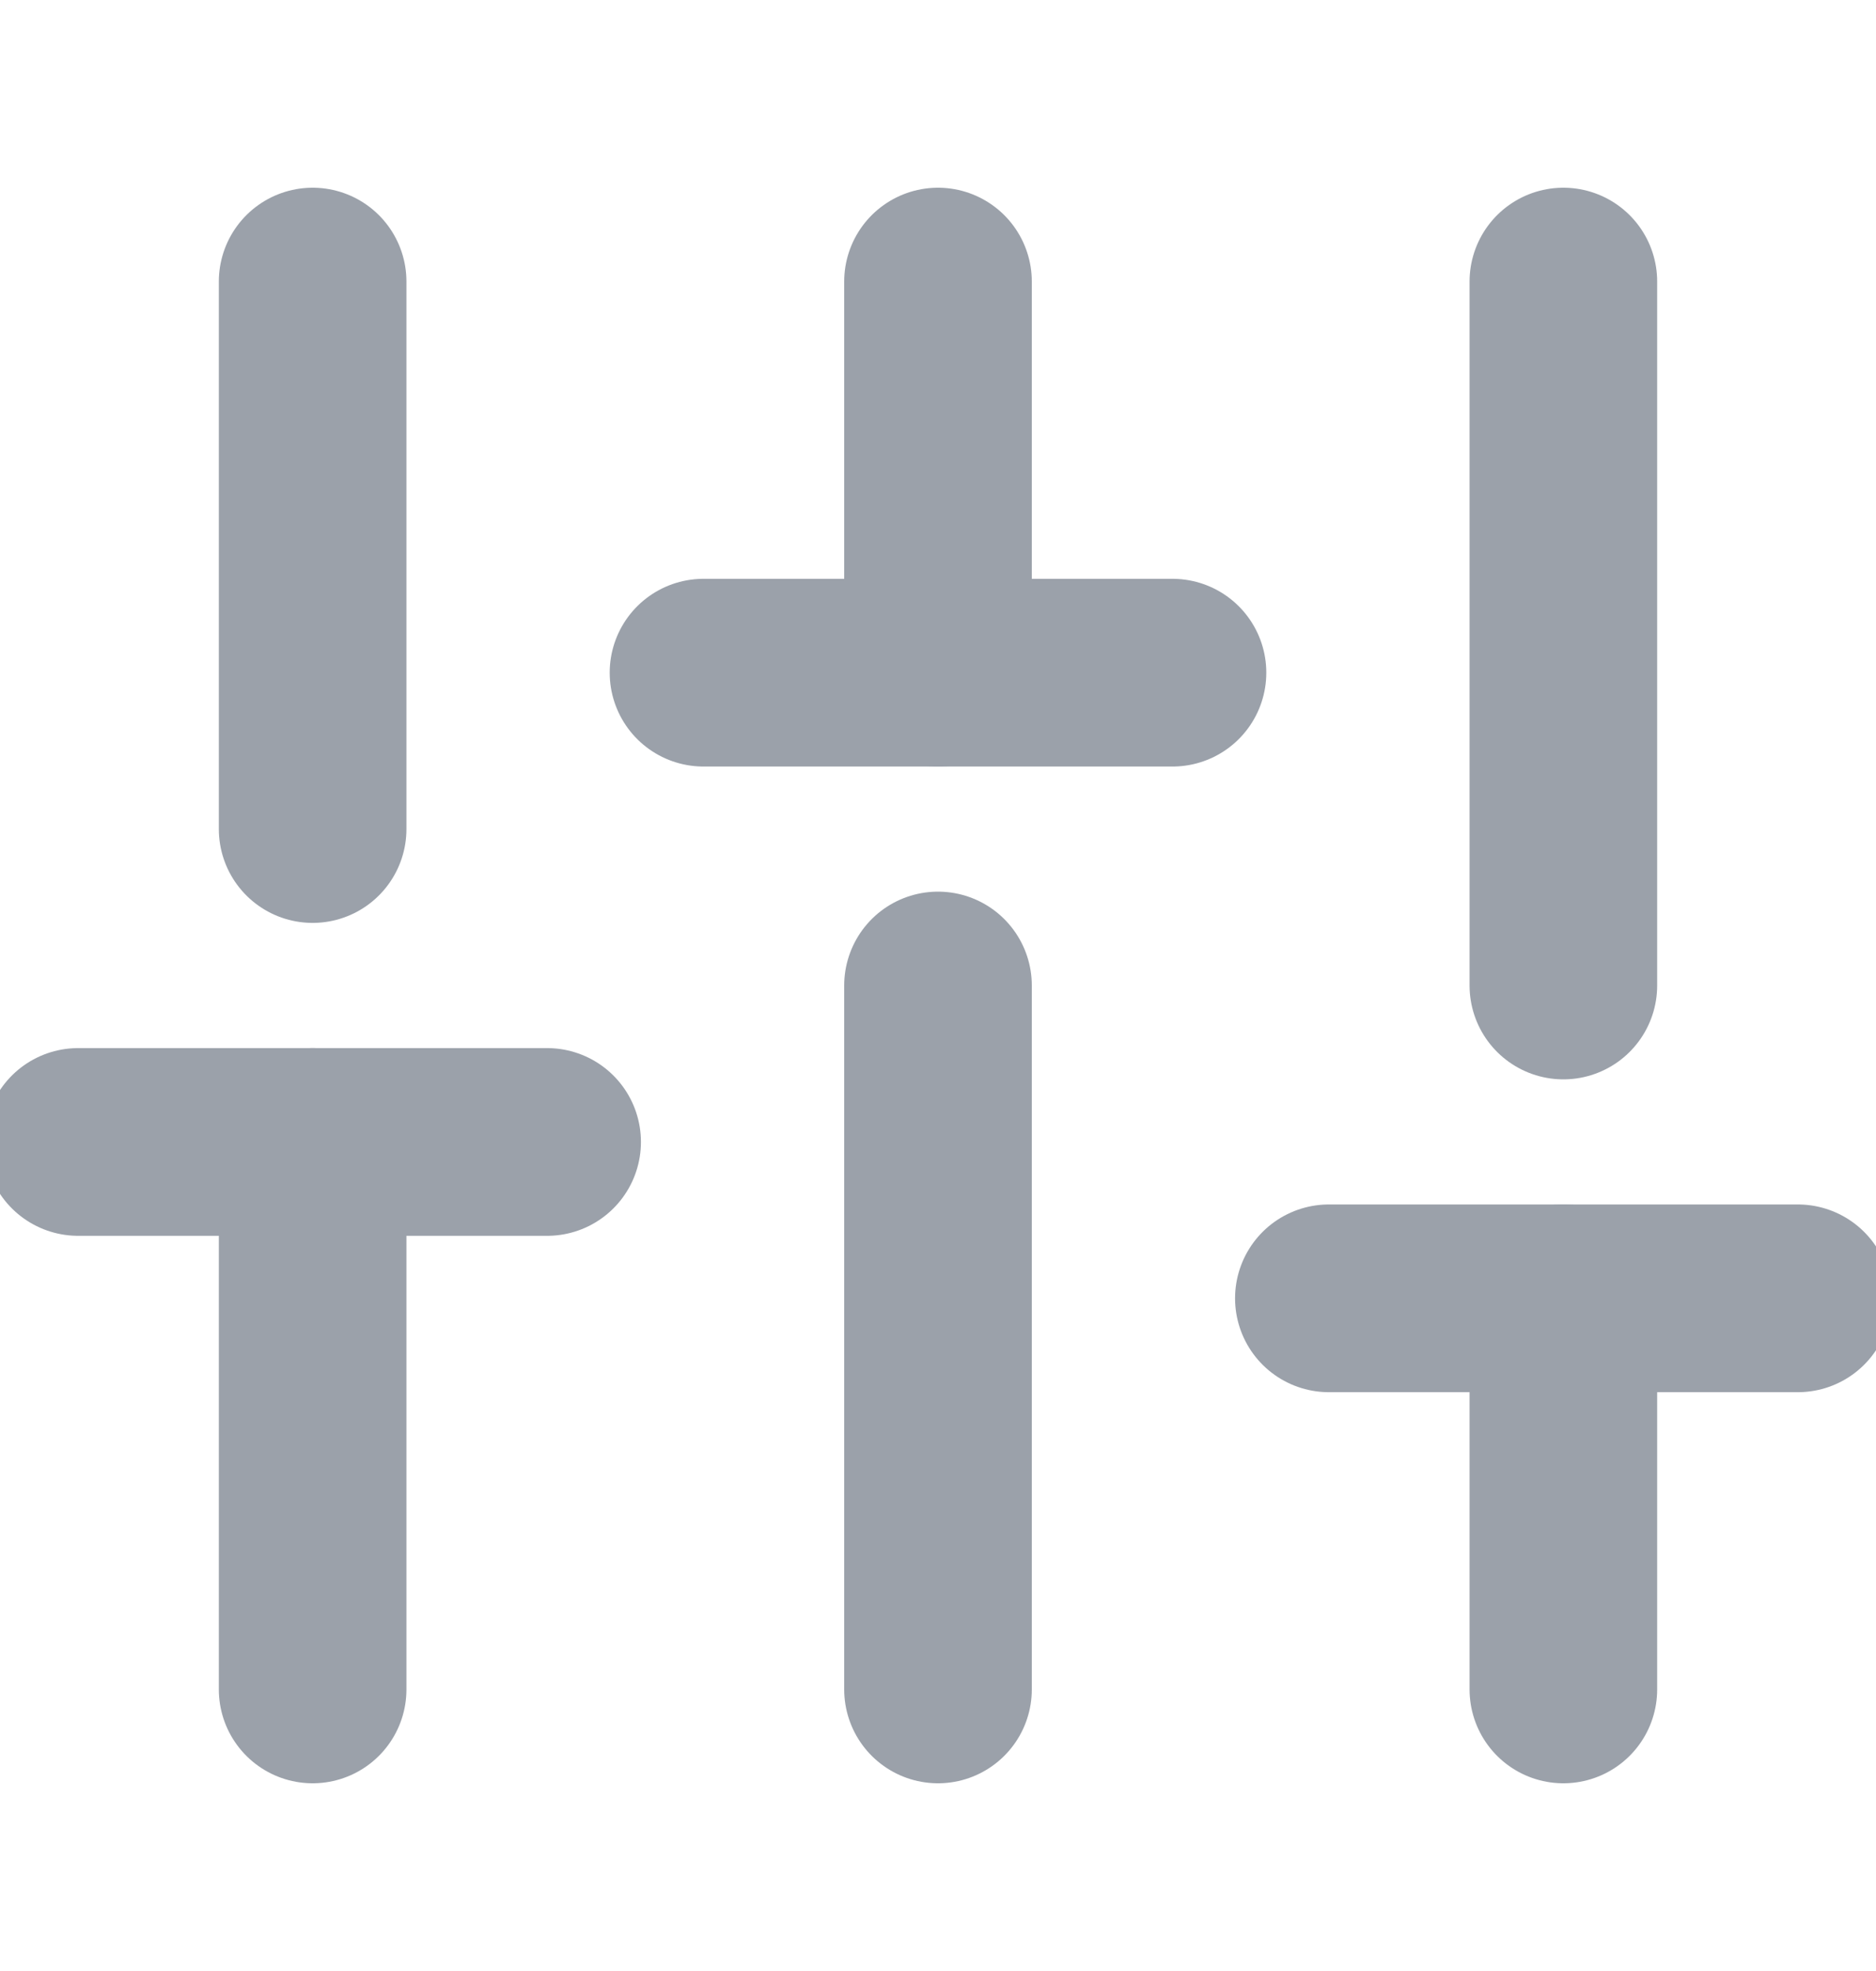 <svg width="20" height="21" viewBox="0 0 20 21" fill="none" xmlns="http://www.w3.org/2000/svg">
<g clip-path="url(#clip0_13_105)">
<path d="M16.667 18V13.833" stroke="#9BA1AA" stroke-width="2" stroke-linecap="round" stroke-linejoin="round"/>
<path d="M14.167 13.833H19.167" stroke="#9BA1AA" stroke-width="2" stroke-linecap="round" stroke-linejoin="round"/>
<path d="M3.333 18V12.167" stroke="#9BA1AA" stroke-width="2" stroke-linecap="round" stroke-linejoin="round"/>
<path d="M0.833 12.167H5.833" stroke="#9BA1AA" stroke-width="2" stroke-linecap="round" stroke-linejoin="round"/>
<path d="M10 18V10.5" stroke="#9BA1AA" stroke-width="2" stroke-linecap="round" stroke-linejoin="round"/>
<path d="M7.5 7.167H12.5" stroke="#9BA1AA" stroke-width="2" stroke-linecap="round" stroke-linejoin="round"/>
<path d="M16.667 10.5V3" stroke="#9BA1AA" stroke-width="2" stroke-linecap="round" stroke-linejoin="round"/>
<path d="M10 7.167V3" stroke="#9BA1AA" stroke-width="2" stroke-linecap="round" stroke-linejoin="round"/>
<path d="M3.333 8.833V3" stroke="#9BA1AA" stroke-width="2" stroke-linecap="round" stroke-linejoin="round"/>
</g>
<defs>
<clipPath id="clip0_13_105">
<rect width="20" height="20" fill="white" transform="translate(0 0.5)"/>
</clipPath>
</defs>
</svg>
